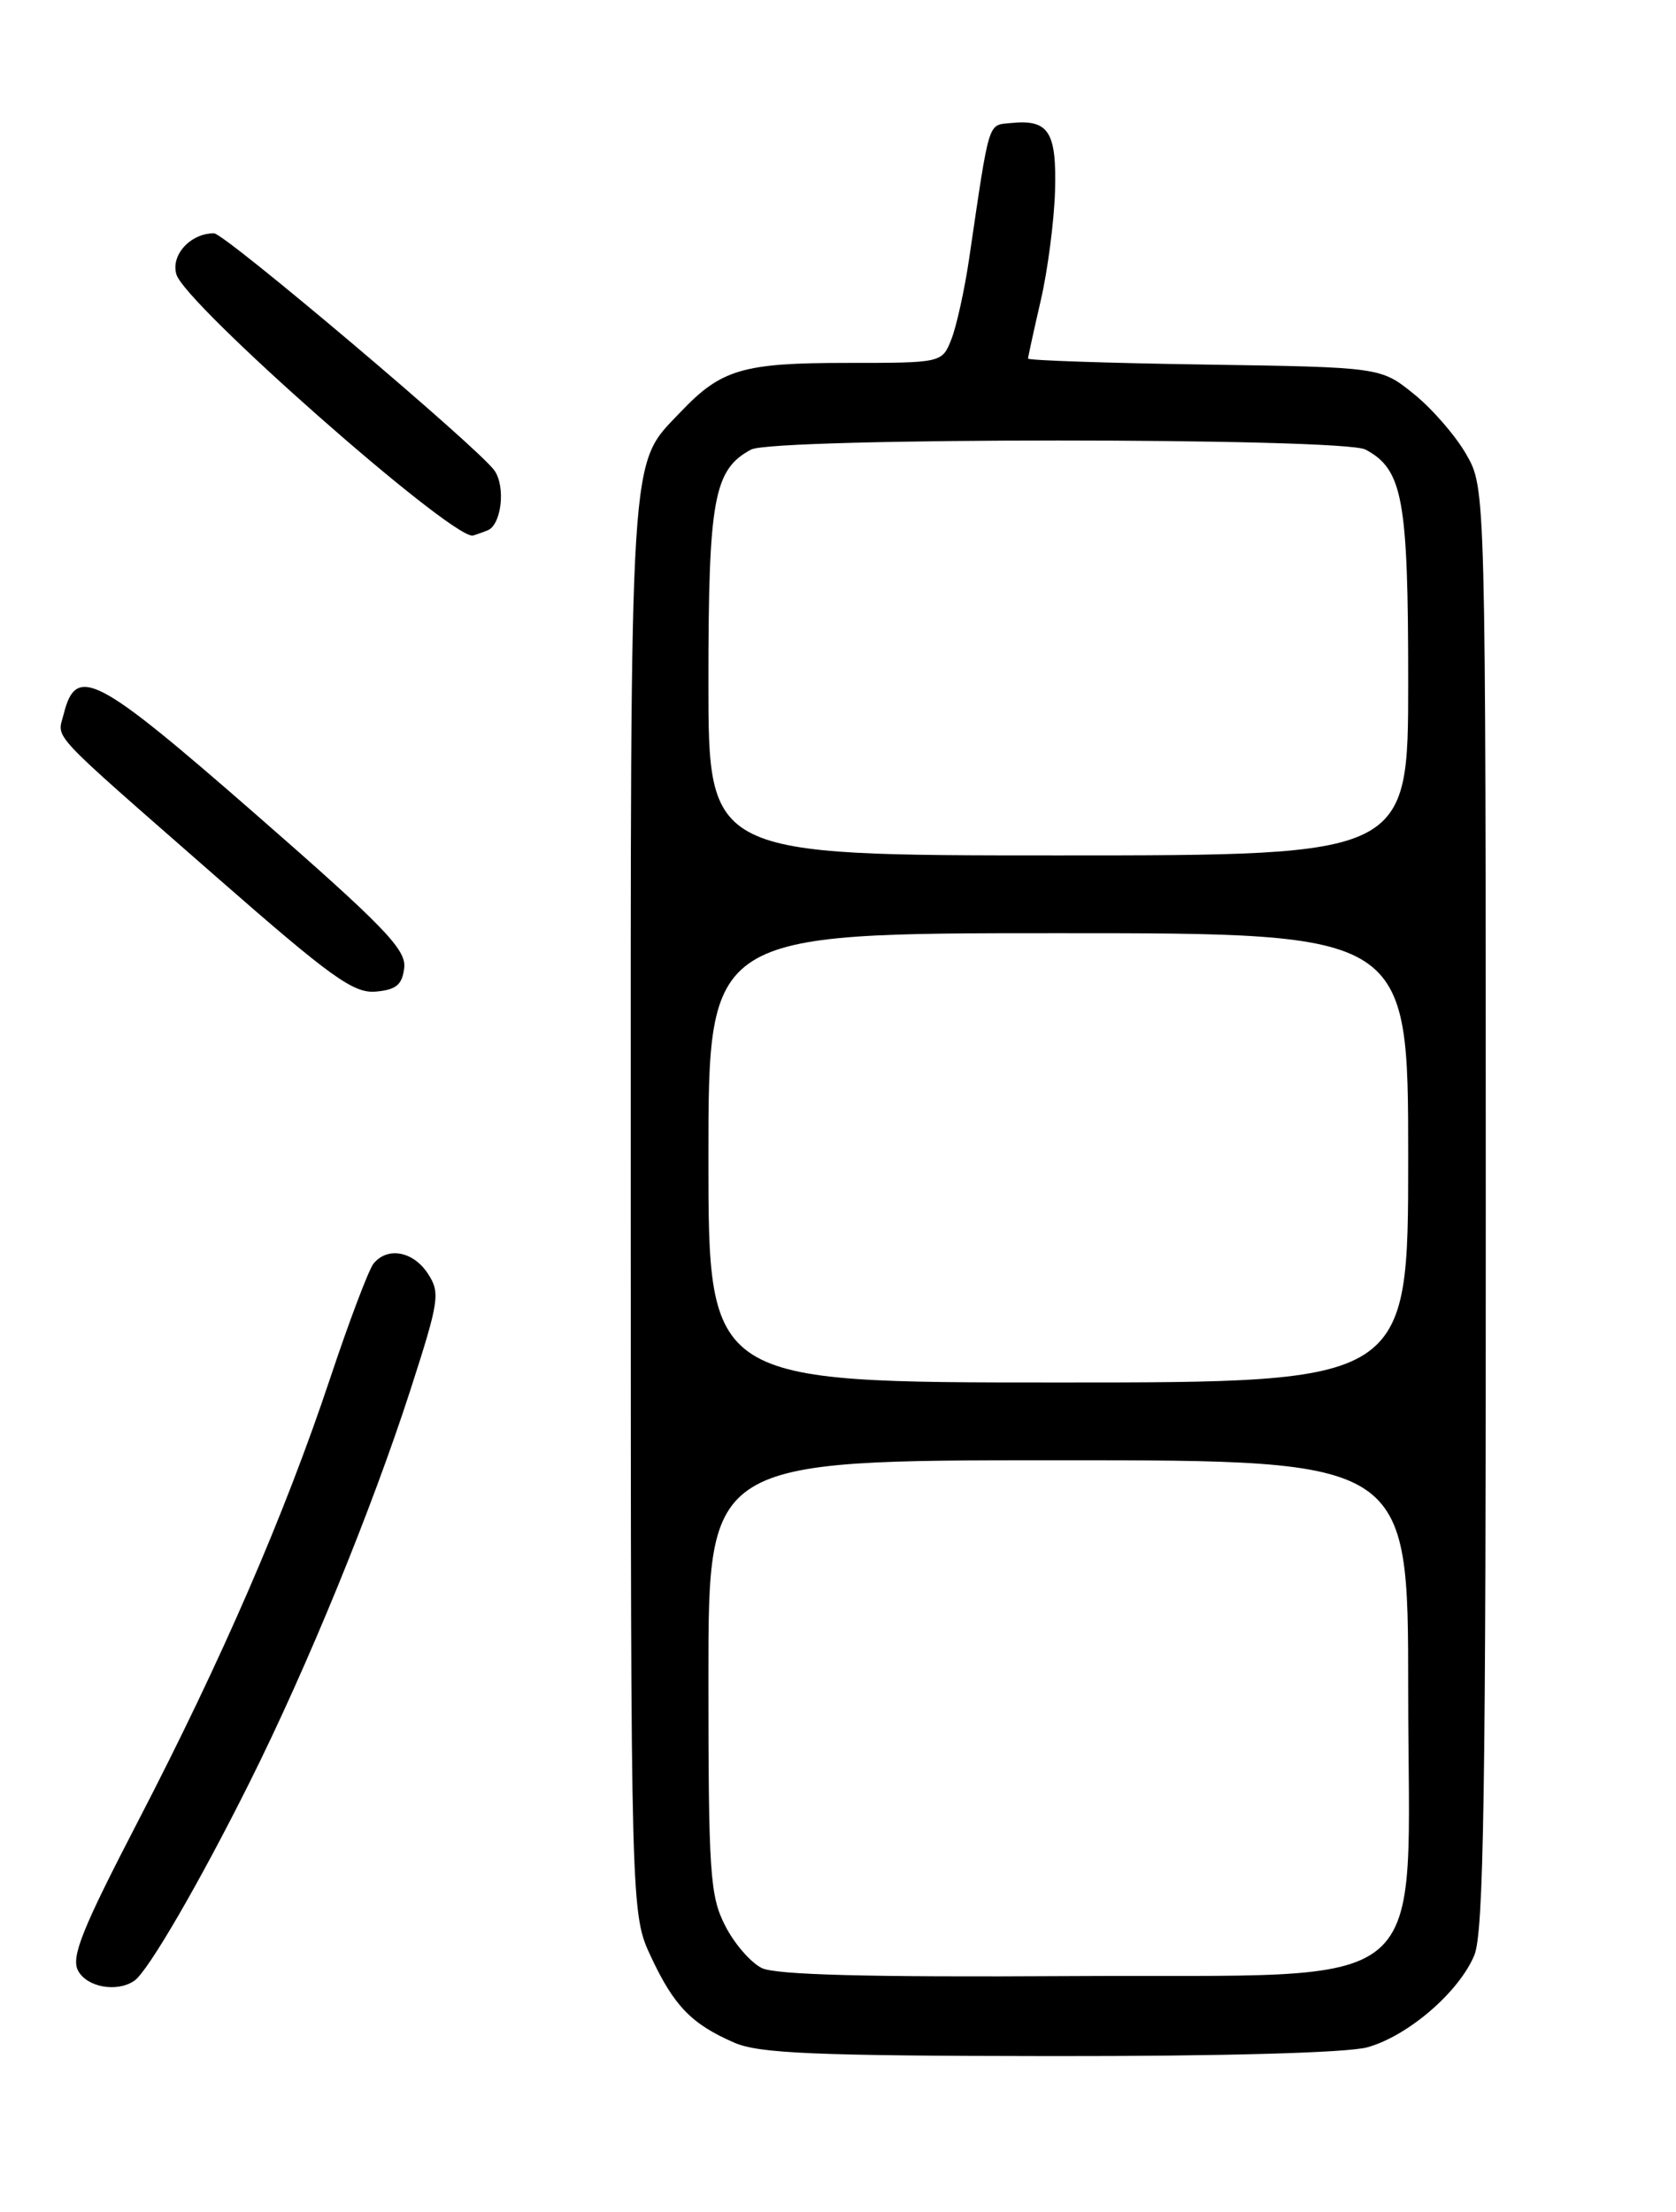 <?xml version="1.0" encoding="UTF-8" standalone="no"?>
<!DOCTYPE svg PUBLIC "-//W3C//DTD SVG 1.1//EN" "http://www.w3.org/Graphics/SVG/1.1/DTD/svg11.dtd" >
<svg xmlns="http://www.w3.org/2000/svg" xmlns:xlink="http://www.w3.org/1999/xlink" version="1.1" viewBox="0 0 194 256">
 <g >
 <path fill="currentColor"
d=" M 158.28 236.94 C 162.98 235.63 168.86 230.57 170.65 226.30 C 171.75 223.67 172.00 207.50 171.98 139.78 C 171.97 56.50 171.97 56.50 169.73 52.60 C 168.51 50.45 165.77 47.30 163.66 45.60 C 159.82 42.50 159.82 42.50 139.41 42.19 C 128.18 42.02 119.00 41.71 119.00 41.50 C 119.00 41.30 119.66 38.28 120.46 34.81 C 121.27 31.34 122.01 25.64 122.12 22.15 C 122.32 15.22 121.39 13.79 117.00 14.24 C 114.31 14.52 114.58 13.63 112.17 30.00 C 111.64 33.58 110.72 37.74 110.13 39.25 C 109.05 42.00 109.05 42.00 97.98 42.00 C 85.98 42.00 83.48 42.74 78.80 47.66 C 72.77 54.02 73.00 50.30 73.01 139.72 C 73.02 221.50 73.02 221.50 75.37 226.50 C 78.03 232.18 80.07 234.27 85.03 236.42 C 87.88 237.65 94.37 237.93 121.50 237.96 C 141.57 237.98 155.98 237.58 158.28 236.94 Z  M 15.56 229.23 C 17.14 228.14 23.11 217.86 28.93 206.20 C 35.61 192.82 43.02 174.72 47.51 160.85 C 50.85 150.50 50.98 149.62 49.52 147.39 C 47.82 144.80 44.84 144.26 43.23 146.25 C 42.68 146.94 40.42 152.90 38.22 159.50 C 32.93 175.35 25.68 192.07 15.95 210.83 C 9.48 223.31 8.20 226.51 9.04 228.08 C 10.07 230.00 13.56 230.62 15.56 229.23 Z  M 46.79 112.00 C 47.03 109.88 44.42 107.18 29.53 94.18 C 11.07 78.07 8.82 76.90 7.37 82.65 C 6.63 85.62 5.26 84.16 25.00 101.45 C 38.33 113.12 40.92 114.99 43.50 114.76 C 45.87 114.55 46.56 113.98 46.79 112.00 Z  M 56.42 61.39 C 58.04 60.77 58.56 56.35 57.23 54.45 C 55.42 51.87 26.01 27.00 24.77 27.00 C 22.03 27.00 19.72 29.55 20.43 31.79 C 21.54 35.27 51.71 61.89 54.67 61.99 C 54.76 62.00 55.55 61.73 56.42 61.39 Z  M 88.18 227.77 C 86.90 227.14 84.98 224.93 83.93 222.85 C 82.18 219.43 82.00 216.78 82.00 194.04 C 82.00 169.00 82.00 169.00 122.50 169.00 C 163.00 169.00 163.00 169.00 163.00 195.48 C 163.00 231.72 166.87 228.44 123.83 228.70 C 100.55 228.84 89.80 228.56 88.18 227.77 Z  M 82.00 134.00 C 82.00 108.00 82.00 108.00 122.50 108.00 C 163.00 108.00 163.00 108.00 163.00 134.00 C 163.00 160.00 163.00 160.00 122.50 160.00 C 82.00 160.00 82.00 160.00 82.00 134.00 Z  M 82.00 78.95 C 82.00 57.74 82.62 54.34 86.94 52.03 C 89.56 50.63 155.44 50.63 158.06 52.03 C 162.38 54.34 163.00 57.74 163.00 78.95 C 163.00 99.00 163.00 99.00 122.50 99.00 C 82.00 99.00 82.00 99.00 82.00 78.95 Z "/>
</g>
</svg>